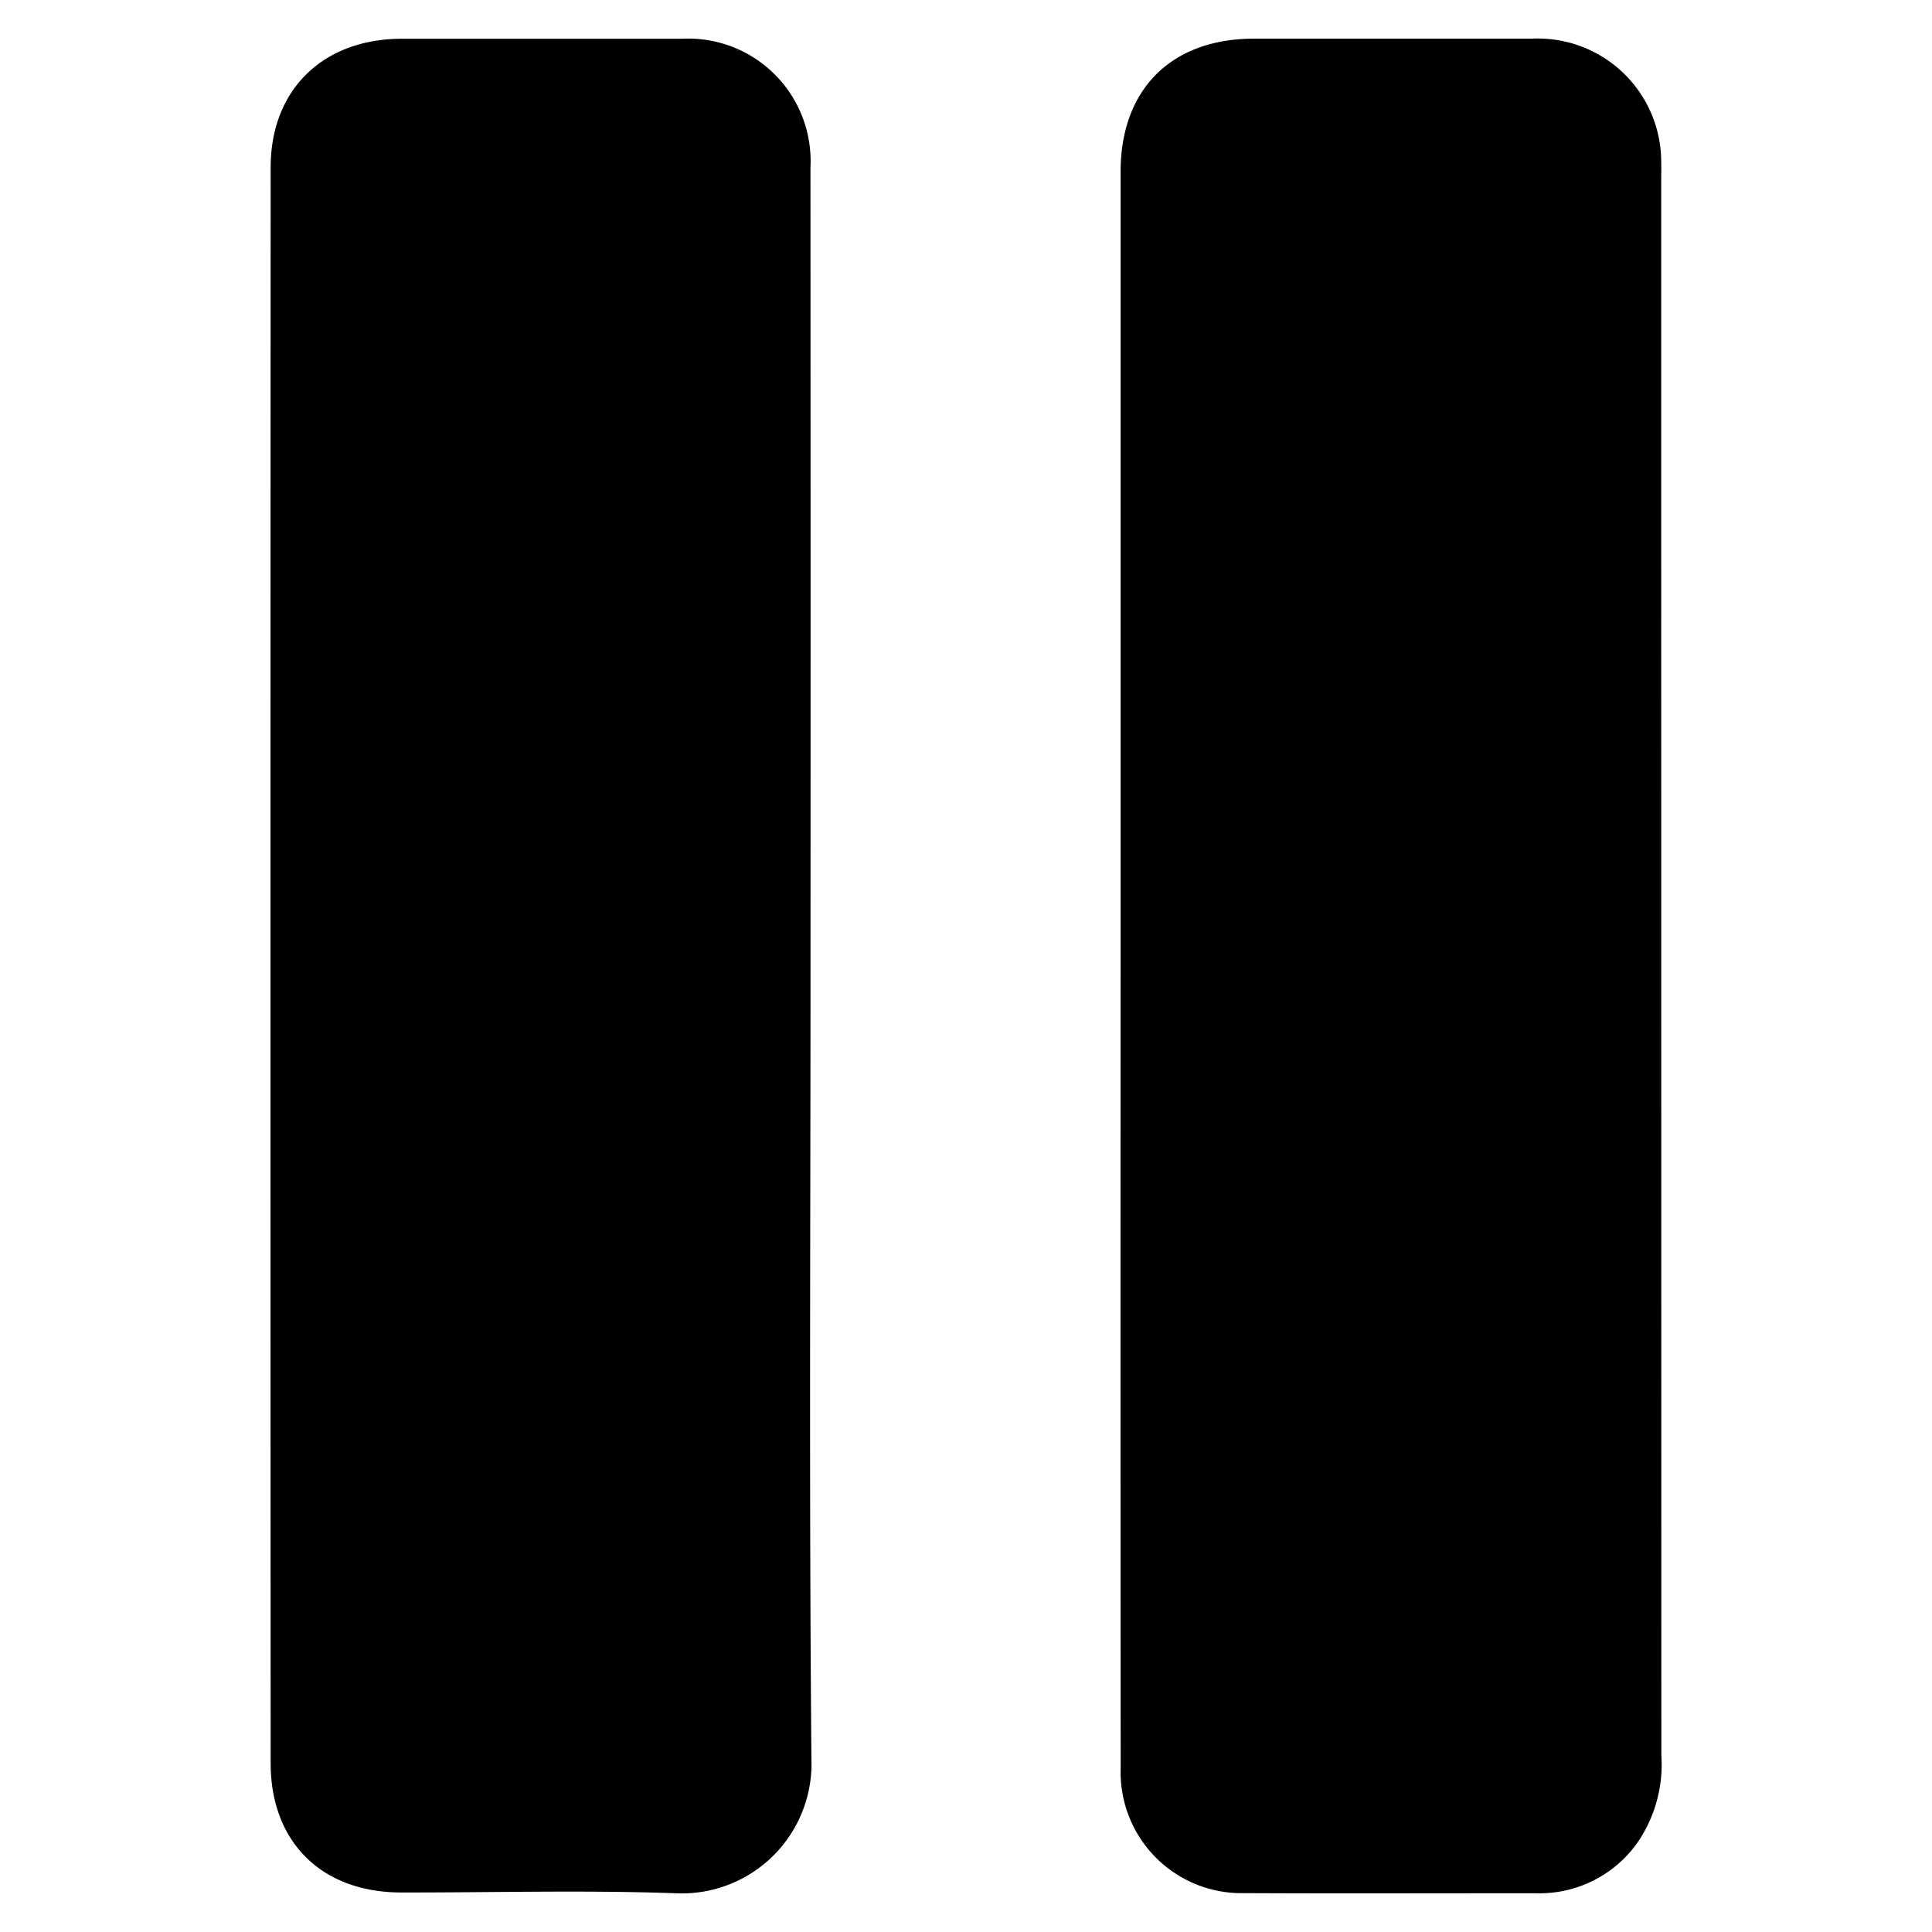 <svg id="icon_pause" xmlns="http://www.w3.org/2000/svg" width="100" height="100" viewBox="0 0 100 100">
  <rect id="shape" width="100" height="100" fill="none"/>
  <path id="shape-2" data-name="shape" d="M447.827,427.3q0-20.6,0-41.206c0-4.271,2.628-6.888,6.9-6.889q7.188,0,14.377,0a6.391,6.391,0,0,1,6.705,6.433c.01.263,0,.527,0,.79q0,40.811.007,81.622a7.132,7.132,0,0,1-1.272,4.579A6.209,6.209,0,0,1,469.4,475.2c-5.056-.005-10.113.018-15.169-.008a6.257,6.257,0,0,1-6.4-6.458Q447.816,448.018,447.827,427.3Z" transform="translate(-389.825 -377.204)"/>
  <path id="shape-3" data-name="shape" d="M271.369,427.163c0,13.692-.074,27.385.047,41.076a6.712,6.712,0,0,1-7,6.957c-4.745-.171-9.5-.033-14.252-.042-4.088-.007-6.736-2.6-6.738-6.687q-.018-41.3,0-82.6c0-4.038,2.721-6.658,6.791-6.661q7.24,0,14.48,0a6.337,6.337,0,0,1,6.669,6.658Q271.376,406.513,271.369,427.163Z" transform="translate(-229.417 -377.2)"/>
</svg>
